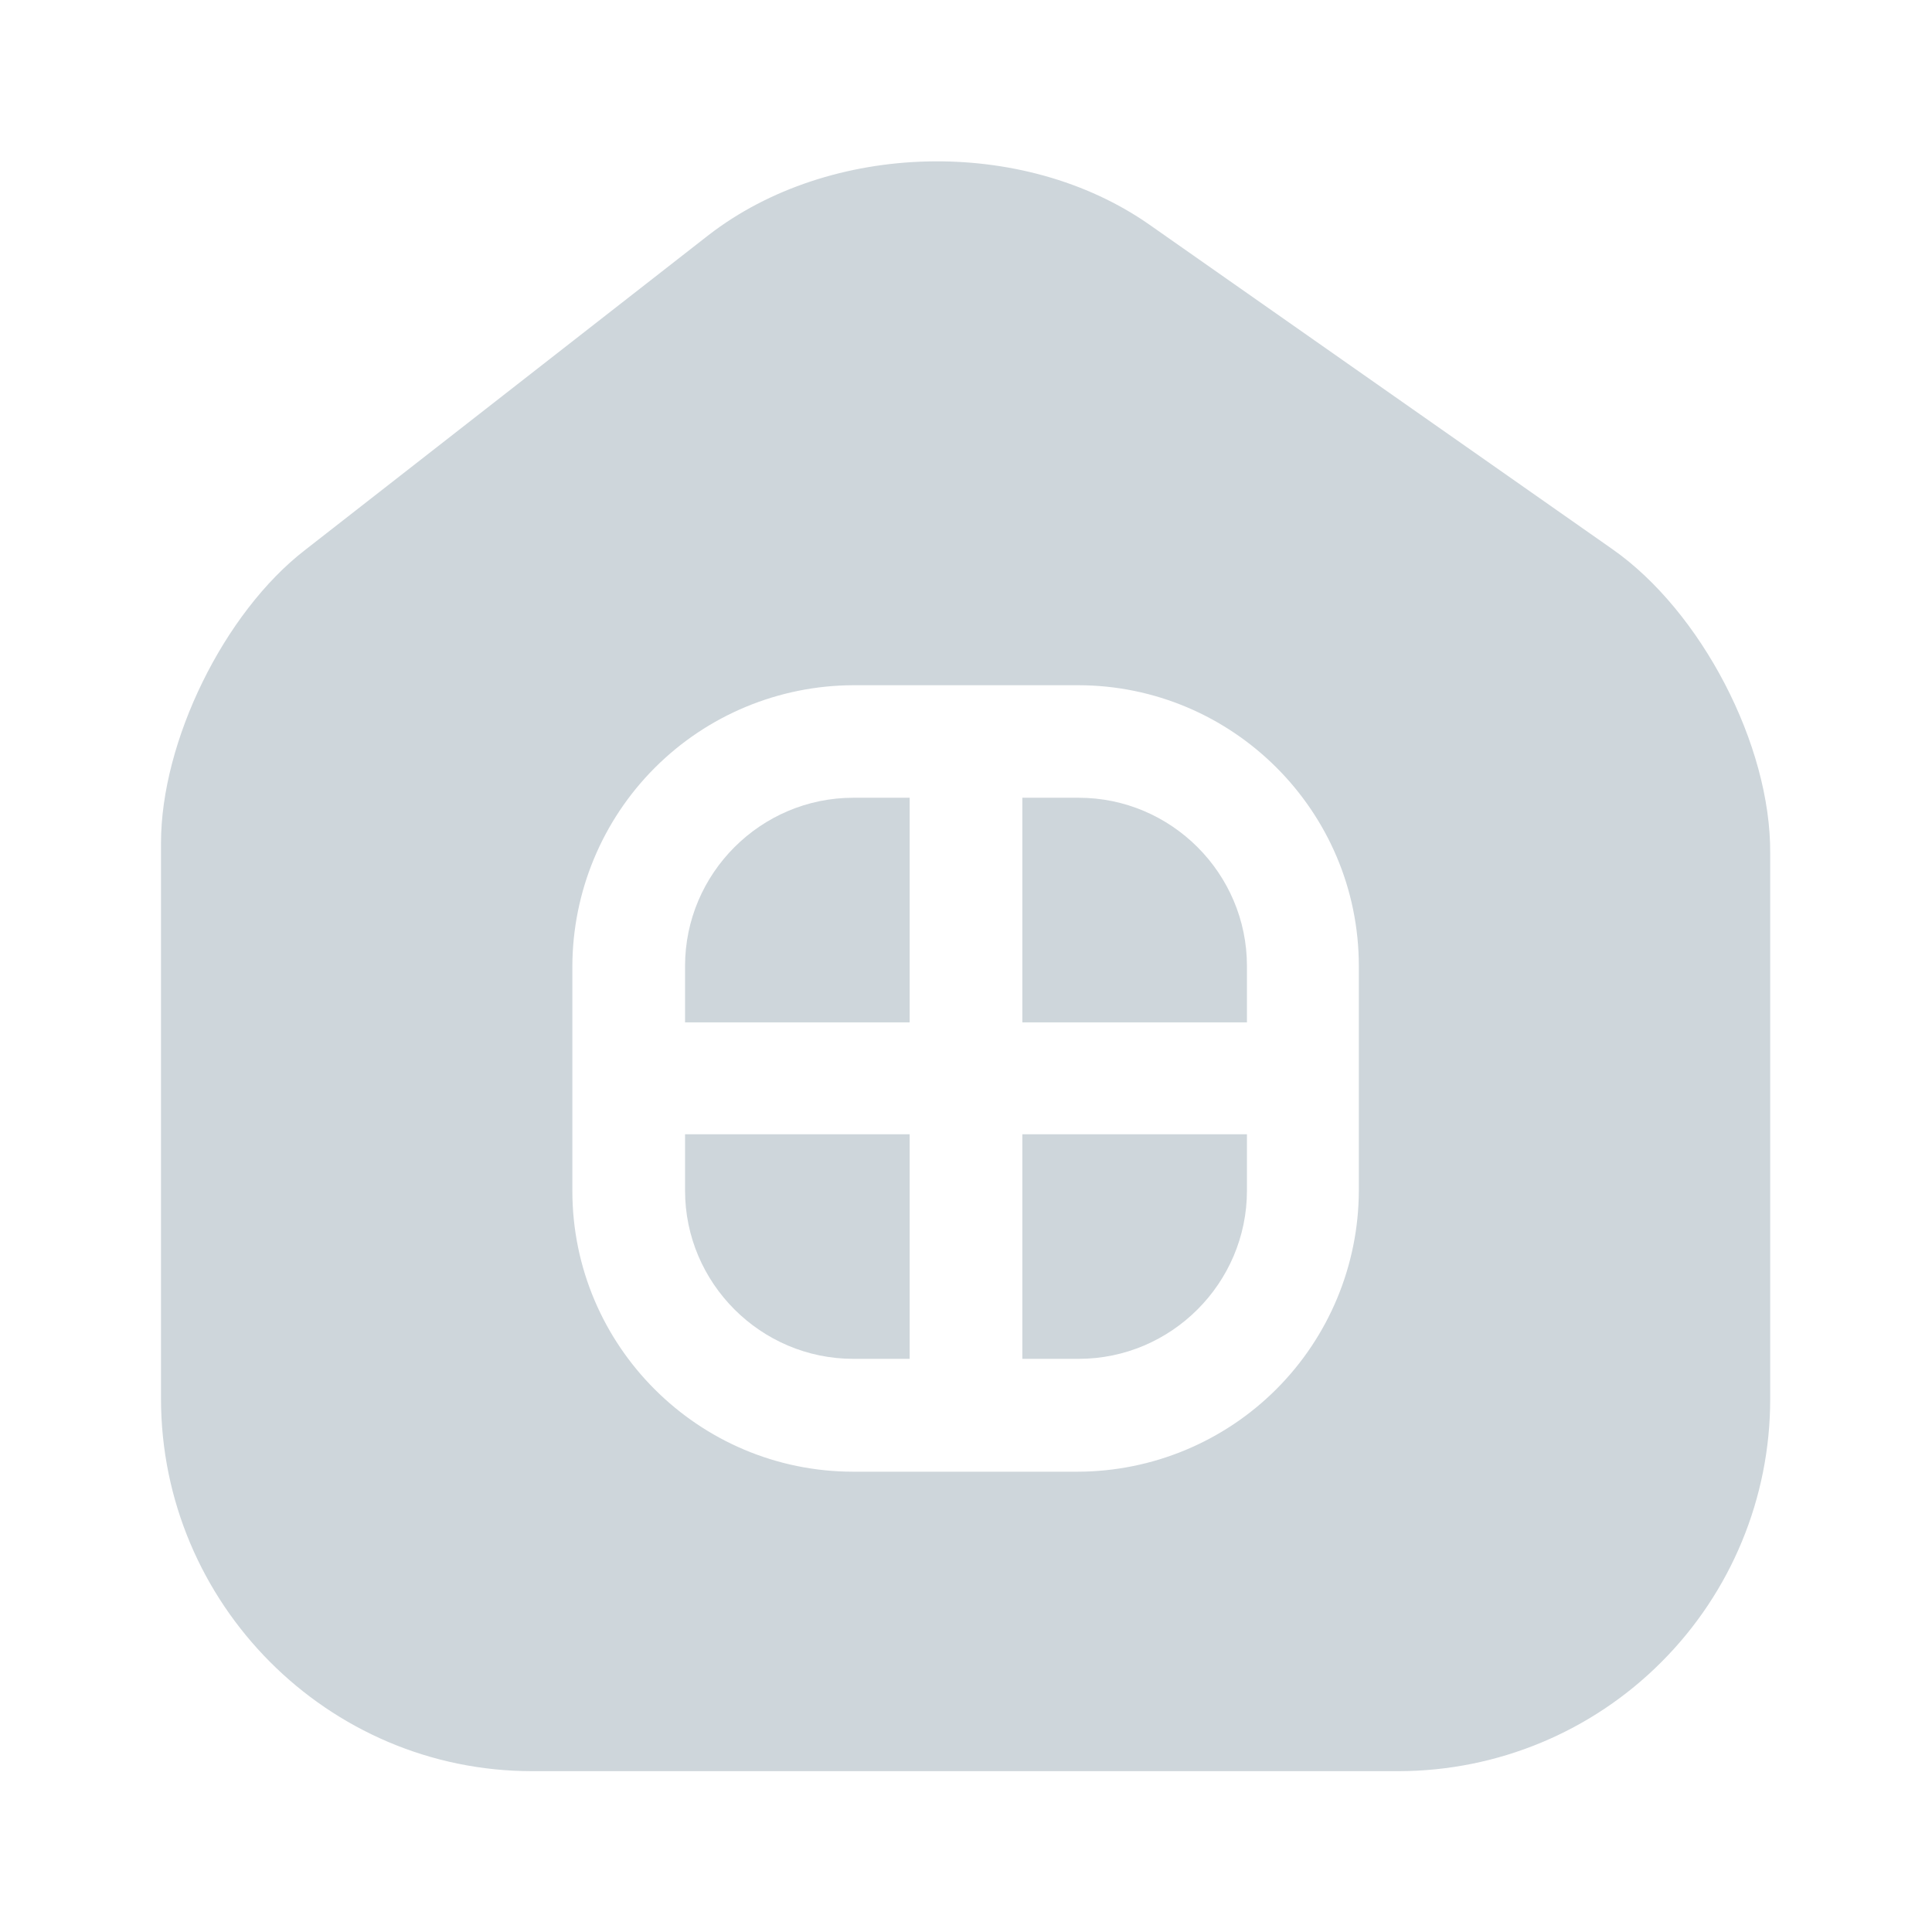 <svg width="24" height="24" viewBox="0 0 24 24" fill="none" xmlns="http://www.w3.org/2000/svg">
<path d="M12.7 16.88H13.4C14.55 16.88 15.49 15.94 15.49 14.79V14.09H12.7V16.88ZM8.51 14.79C8.51 15.94 9.45 16.88 10.6 16.88H11.3V14.09H8.51V14.79ZM8.51 12V12.7H11.3V9.91H10.6C9.45 9.91 8.51 10.85 8.51 12V12Z" fill="#ced6db"/>
<path d="M20.03 6.822L14.28 2.792C12.71 1.692 10.31 1.752 8.8 2.922L3.79 6.832C2.78 7.612 2 9.212 2 10.472V17.372C2 19.922 4.07 22.002 6.61 22.002H17.38C18.604 21.999 19.776 21.512 20.64 20.645C21.505 19.779 21.99 18.606 21.99 17.382V10.602C22 9.252 21.13 7.592 20.03 6.822V6.822ZM16.88 14.792C16.877 15.717 16.509 16.603 15.855 17.257C15.201 17.911 14.315 18.279 13.39 18.282H10.6C8.68 18.282 7.11 16.722 7.11 14.792V12.002C7.113 11.077 7.481 10.191 8.135 9.537C8.789 8.883 9.675 8.515 10.6 8.512H13.39C15.31 8.512 16.88 10.072 16.88 12.002V14.792V14.792Z" fill="#ced6db"/>
<path d="M13.4 9.91H12.7V12.7H15.49V12C15.49 10.85 14.55 9.91 13.4 9.91V9.91Z" fill="#ced6db"/>
</svg>
